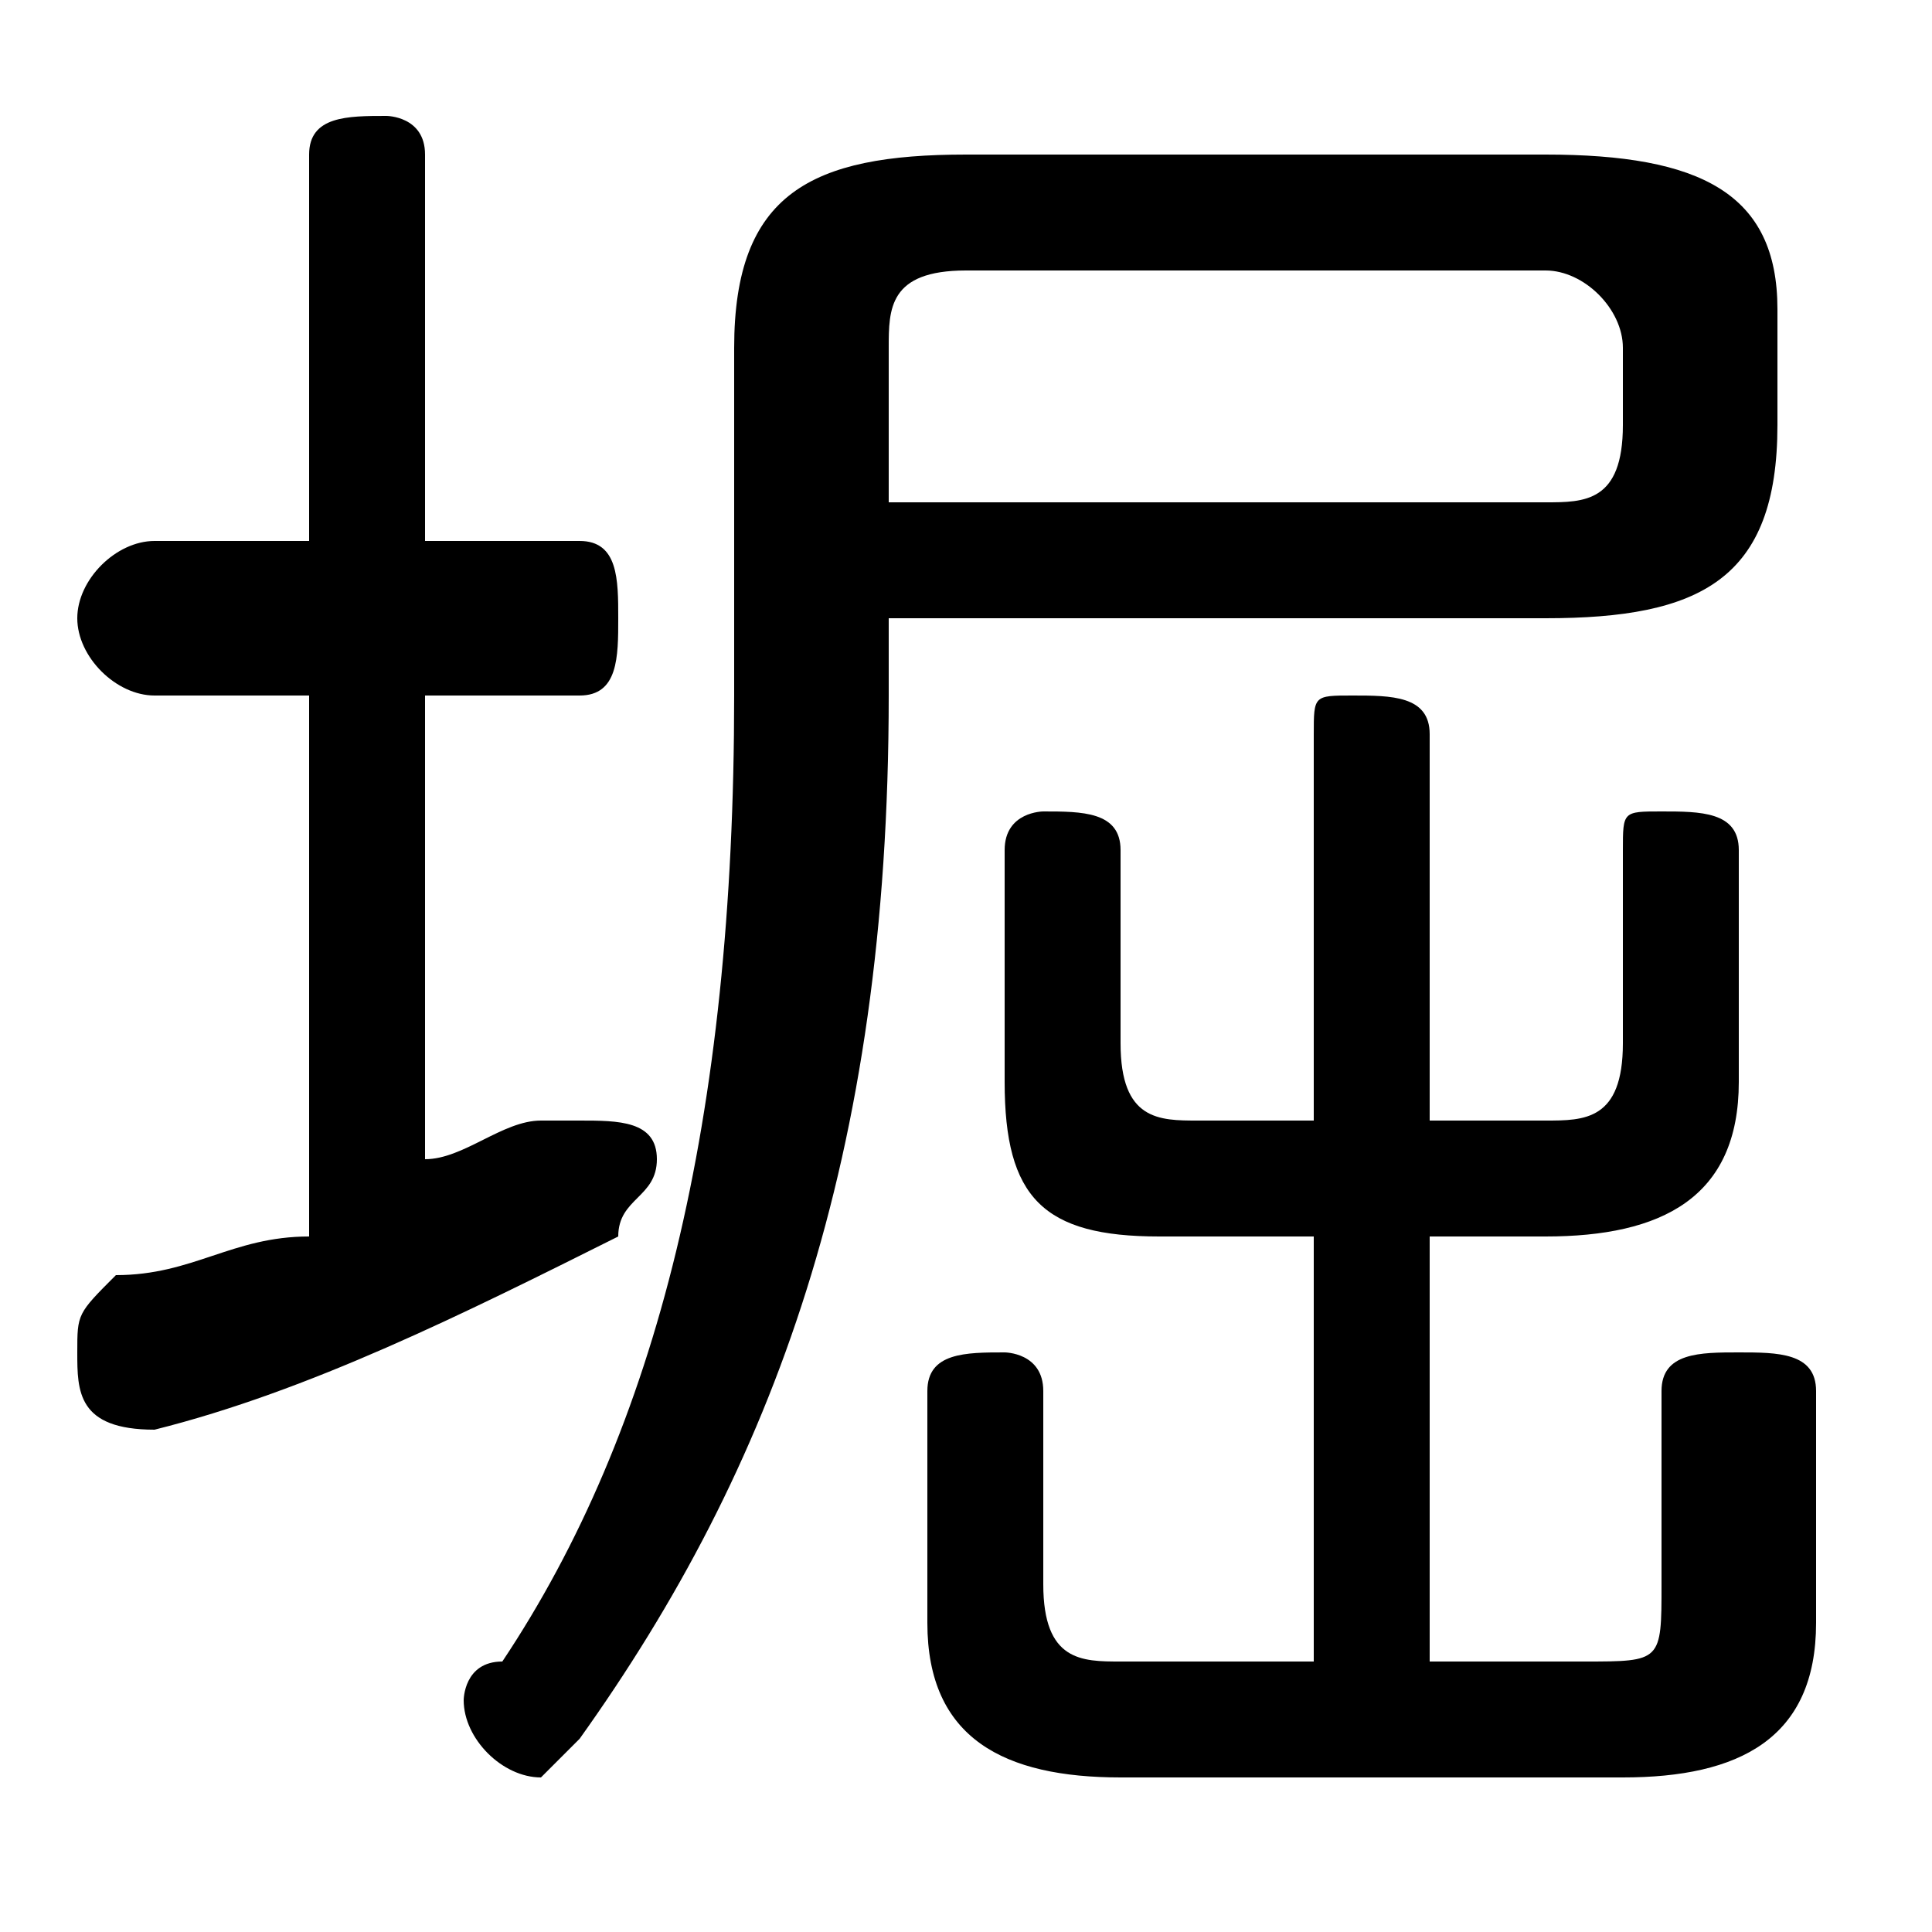 <svg xmlns="http://www.w3.org/2000/svg" viewBox="0 -44.0 50.0 50.0">
    <rect x="0" y="-44.0" width="50.0" height="50.0" fill="#808080" stroke="none"/>
    <g transform="scale(1, -1)">
        <!-- ボディの枠 -->
        <rect x="0" y="-6.0" width="50.0" height="50.0"
            stroke="white" fill="white"/>
        <!-- グリフ座標系の原点 -->
        <circle cx="0" cy="0" r="5" fill="white"/>
        <!-- グリフのアウトライン -->
        <g style="fill:black;stroke:#000000;stroke-width:0;stroke-linecap:round;stroke-linejoin:round;">
        <path d="M 23.0 28.0 L 40.0 28.0 C 44.0 28.0 46.0 29.0 46.0 33.0 L 46.0 36.0 C 46.0 39.0 44.0 40.0 40.0 40.0 L 25.0 40.0 C 21.0 40.0 19.0 39.0 19.0 35.0 L 19.0 26.0 C 19.0 15.0 17.0 7.0 13.0 1.0 C 12.0 1.0 12.0 0.0 12.0 -0.0 C 12.0 -1.0 13.0 -2.0 14.0 -2.0 C 14.0 -2.0 15.0 -1.0 15.0 -1.0 C 20.0 6.0 23.0 14.0 23.0 26.0 Z M 23.0 31.0 L 23.0 35.0 C 23.0 36.0 23.0 37.0 25.0 37.0 L 40.0 37.0 C 41.0 37.0 42.0 36.0 42.0 35.0 L 42.0 33.0 C 42.0 31.0 41.0 31.0 40.0 31.0 Z M 11.0 26.0 L 15.0 26.0 C 16.0 26.0 16.0 27.0 16.0 28.0 C 16.0 29.0 16.0 30.0 15.0 30.0 L 11.0 30.0 L 11.0 40.0 C 11.0 41.0 10.0 41.0 10.0 41.0 C 9.0 41.0 8.0 41.0 8.0 40.0 L 8.0 30.0 L 4.0 30.0 C 3.0 30.0 2.0 29.0 2.0 28.0 C 2.0 27.0 3.0 26.0 4.0 26.0 L 8.0 26.0 L 8.0 12.0 C 6.0 12.0 5.0 11.0 3.0 11.0 C 2.0 10.0 2.0 10.0 2.0 9.0 C 2.0 8.0 2.0 7.0 4.0 7.0 C 4.0 7.0 4.0 7.0 4.0 7.0 C 8.0 8.0 12.0 10.0 16.0 12.0 C 16.0 13.0 17.0 13.0 17.0 14.0 C 17.0 15.0 16.0 15.0 15.0 15.0 C 15.0 15.0 15.0 15.0 14.0 15.0 C 13.0 15.0 12.0 14.0 11.0 14.0 Z M 34.0 12.0 L 34.0 1.0 L 29.0 1.0 C 28.0 1.0 27.0 1.0 27.0 3.0 L 27.0 8.0 C 27.0 9.0 26.0 9.0 26.0 9.0 C 25.0 9.0 24.0 9.0 24.0 8.0 L 24.0 2.0 C 24.0 -1.0 26.0 -2.0 29.0 -2.0 L 42.0 -2.0 C 45.0 -2.0 47.0 -1.0 47.0 2.0 L 47.0 8.0 C 47.0 9.0 46.0 9.0 45.0 9.0 C 44.0 9.0 43.0 9.0 43.0 8.0 L 43.0 3.0 C 43.0 1.0 43.0 1.0 41.0 1.0 L 37.0 1.0 L 37.0 12.0 L 40.0 12.0 C 43.0 12.0 45.0 13.0 45.0 16.0 L 45.0 22.0 C 45.0 23.0 44.0 23.0 43.0 23.0 C 42.0 23.0 42.0 23.0 42.0 22.0 L 42.0 17.0 C 42.0 15.0 41.0 15.0 40.0 15.0 L 37.0 15.0 L 37.0 25.0 C 37.0 26.0 36.0 26.0 35.0 26.0 C 34.0 26.0 34.0 26.0 34.0 25.0 L 34.0 15.0 L 31.0 15.0 C 30.0 15.0 29.0 15.0 29.0 17.0 L 29.0 22.0 C 29.0 23.0 28.0 23.0 27.0 23.0 C 27.0 23.0 26.0 23.0 26.0 22.0 L 26.0 16.0 C 26.0 13.0 27.0 12.0 30.0 12.0 Z"/>
    </g>
    </g>
</svg>
